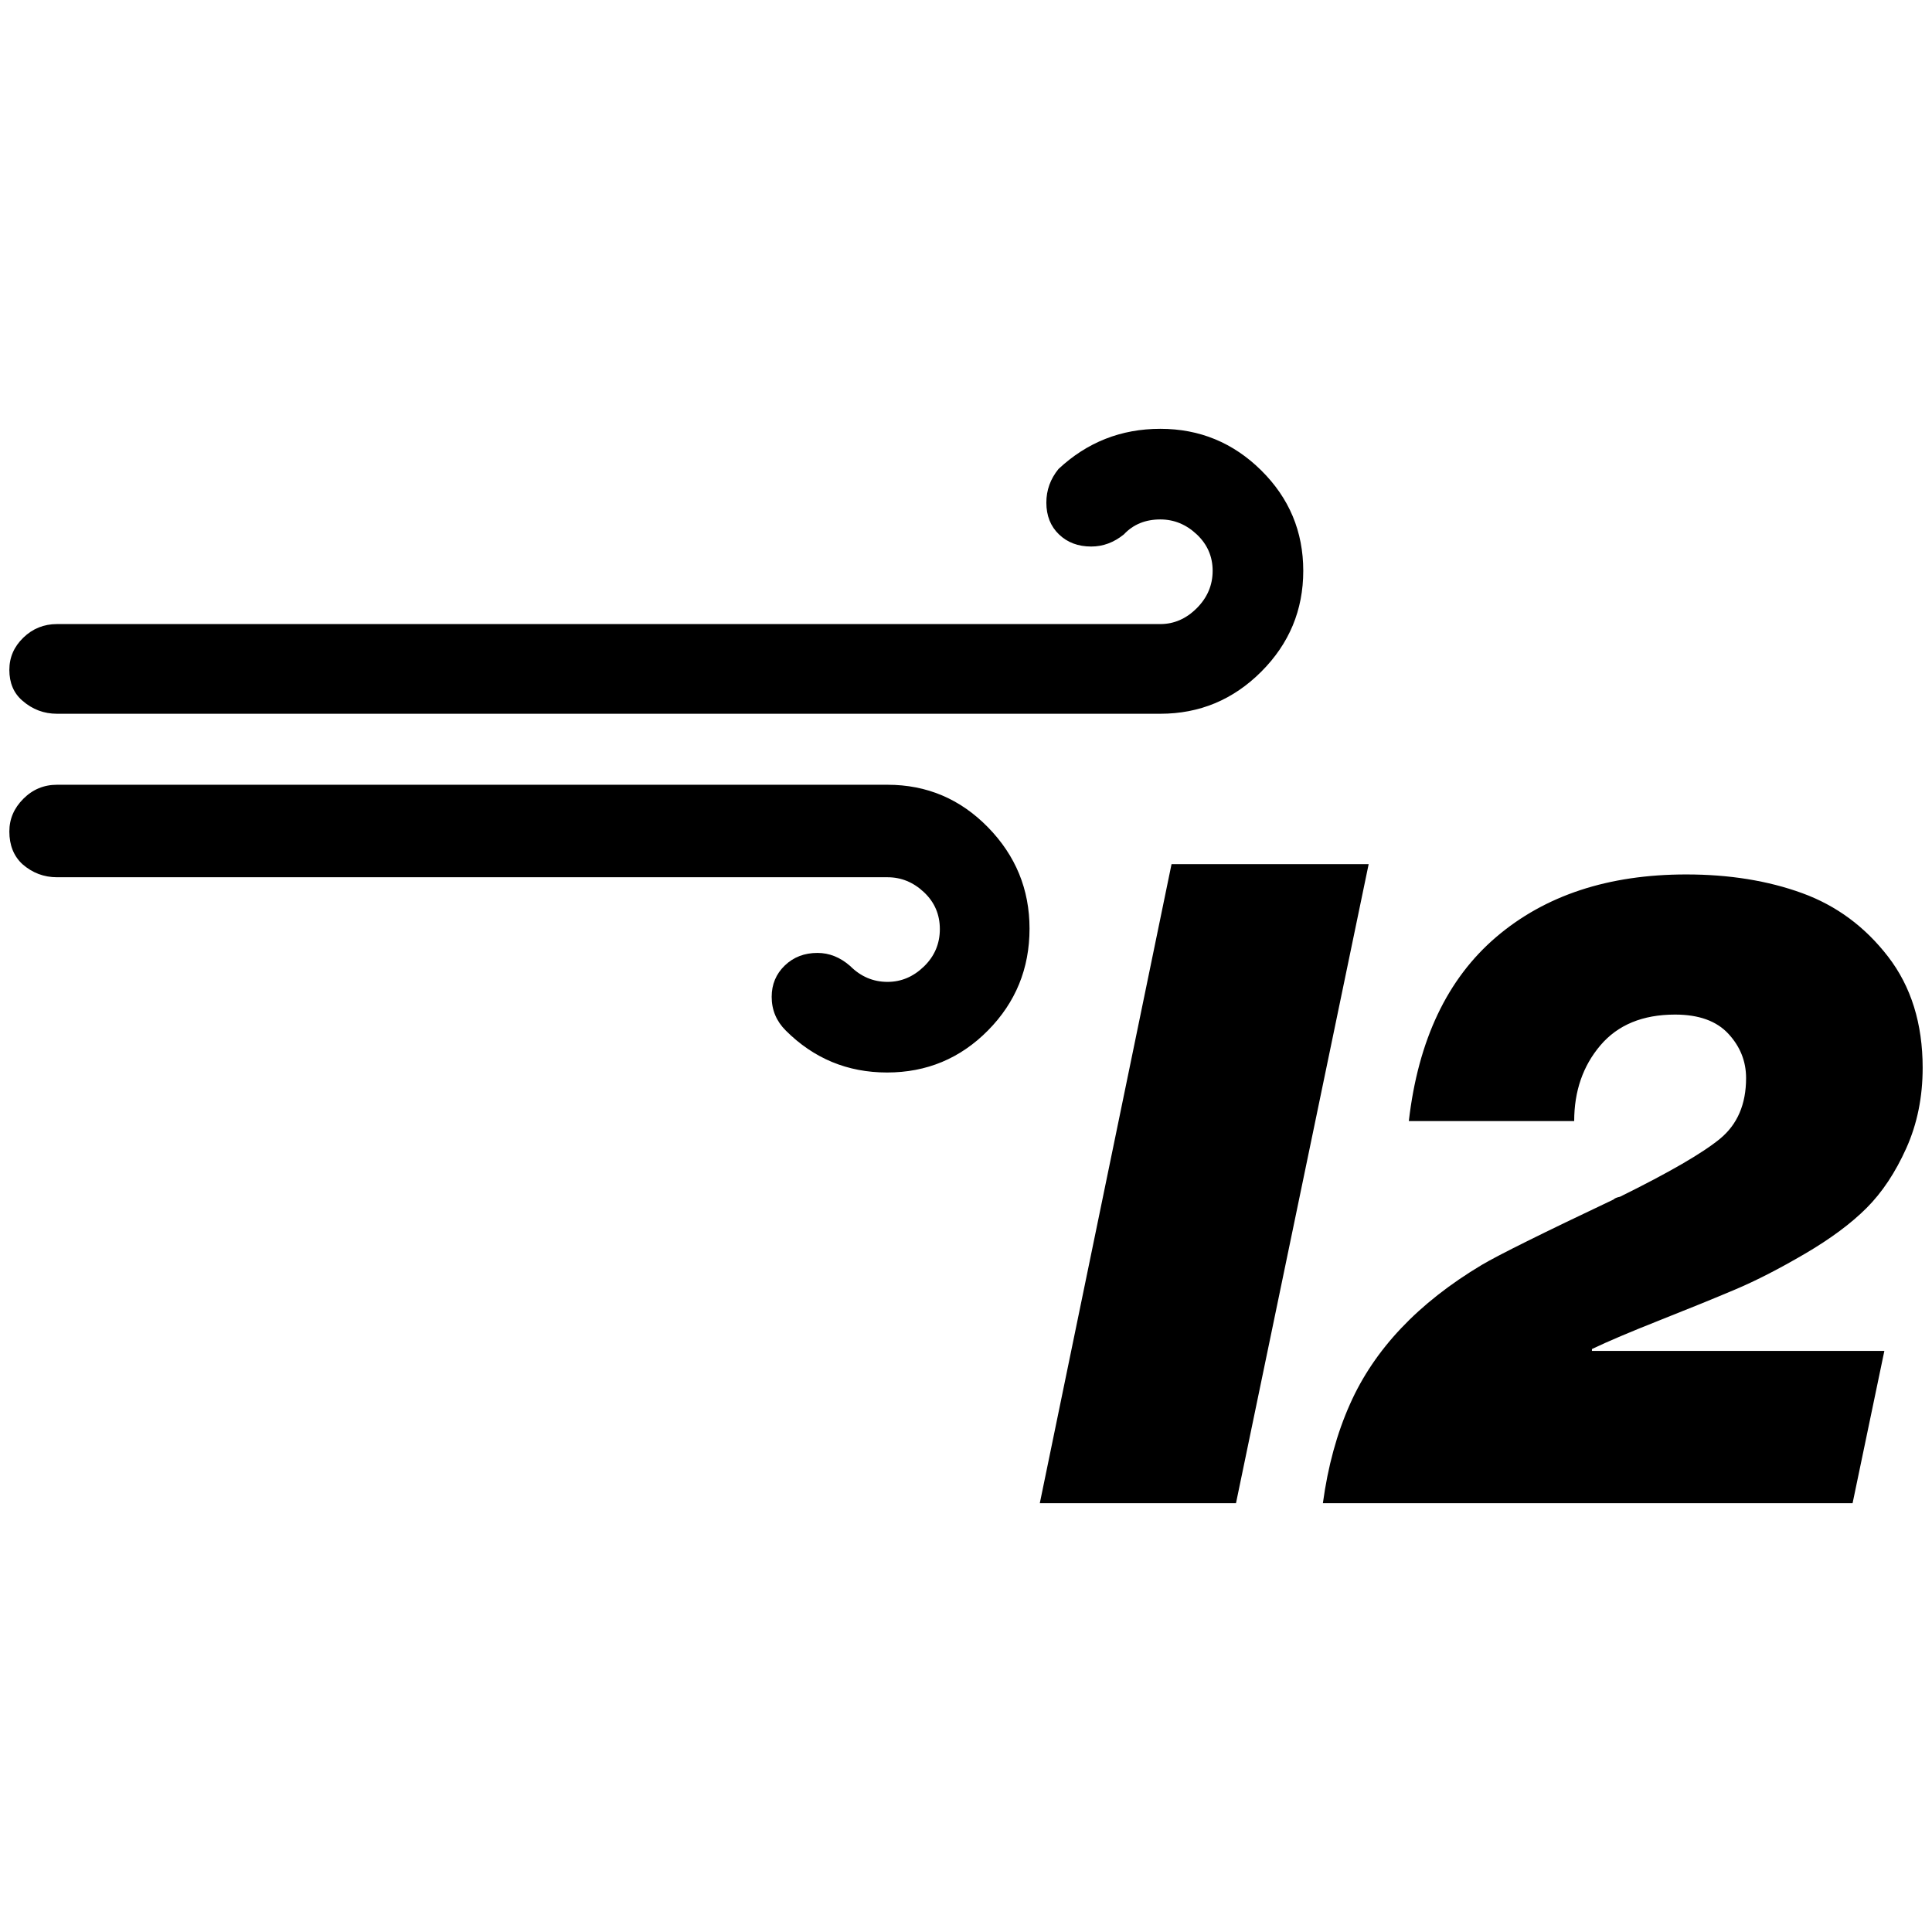 <?xml version="1.0" standalone="no"?>
<!DOCTYPE svg PUBLIC "-//W3C//DTD SVG 1.1//EN" "http://www.w3.org/Graphics/SVG/1.1/DTD/svg11.dtd" >
<svg xmlns="http://www.w3.org/2000/svg" xmlns:xlink="http://www.w3.org/1999/xlink" version="1.1" width="2048" height="2048" viewBox="-10 0 2068 2048">
   <path fill="currentColor"
d="M0 880q0 22 14 35q16 14 37 14h889q22 0 39 16t17 39.5t-17 40t-39 16.5q-23 0 -40 -17q-16 -14 -35 -14q-21 0 -35 13.5t-14 33.5q0 21 15 36q45 45 108.5 45t108 -45t44.5 -109q0 -63 -44.5 -108.5t-107.5 -45.5h-889q-21 0 -36 15t-15 35zM0 707q0 21 14 33
q16 14 37 14h1181q63 0 108 -45t45 -108t-45 -107.5t-108 -44.5t-109 43q-13 16 -13 36q0 21 13.5 34t34.5 13q19 0 35 -13q15 -16 39 -16q22 0 39 16t17 39t-17 40t-39 17h-1181q-21 0 -36 14.5t-15 34.5zM1103 1599h210l142 -684h-211zM1406 1599h567l34 -163h-313v-2
q25 -12 73 -31t81 -33t74 -38t66 -49t42.5 -64t17.5 -86q0 -71 -37 -119t-92 -68t-124 -20q-125 0 -203.5 67t-93.5 197h177q0 -48 28 -81t80 -33q38 0 57 20.5t19 47.5q0 42 -28 65t-107 62q-5 1 -7 3q-114 54 -141 70q-102 61 -141 149q-21 47 -29 106z" />
</svg>
